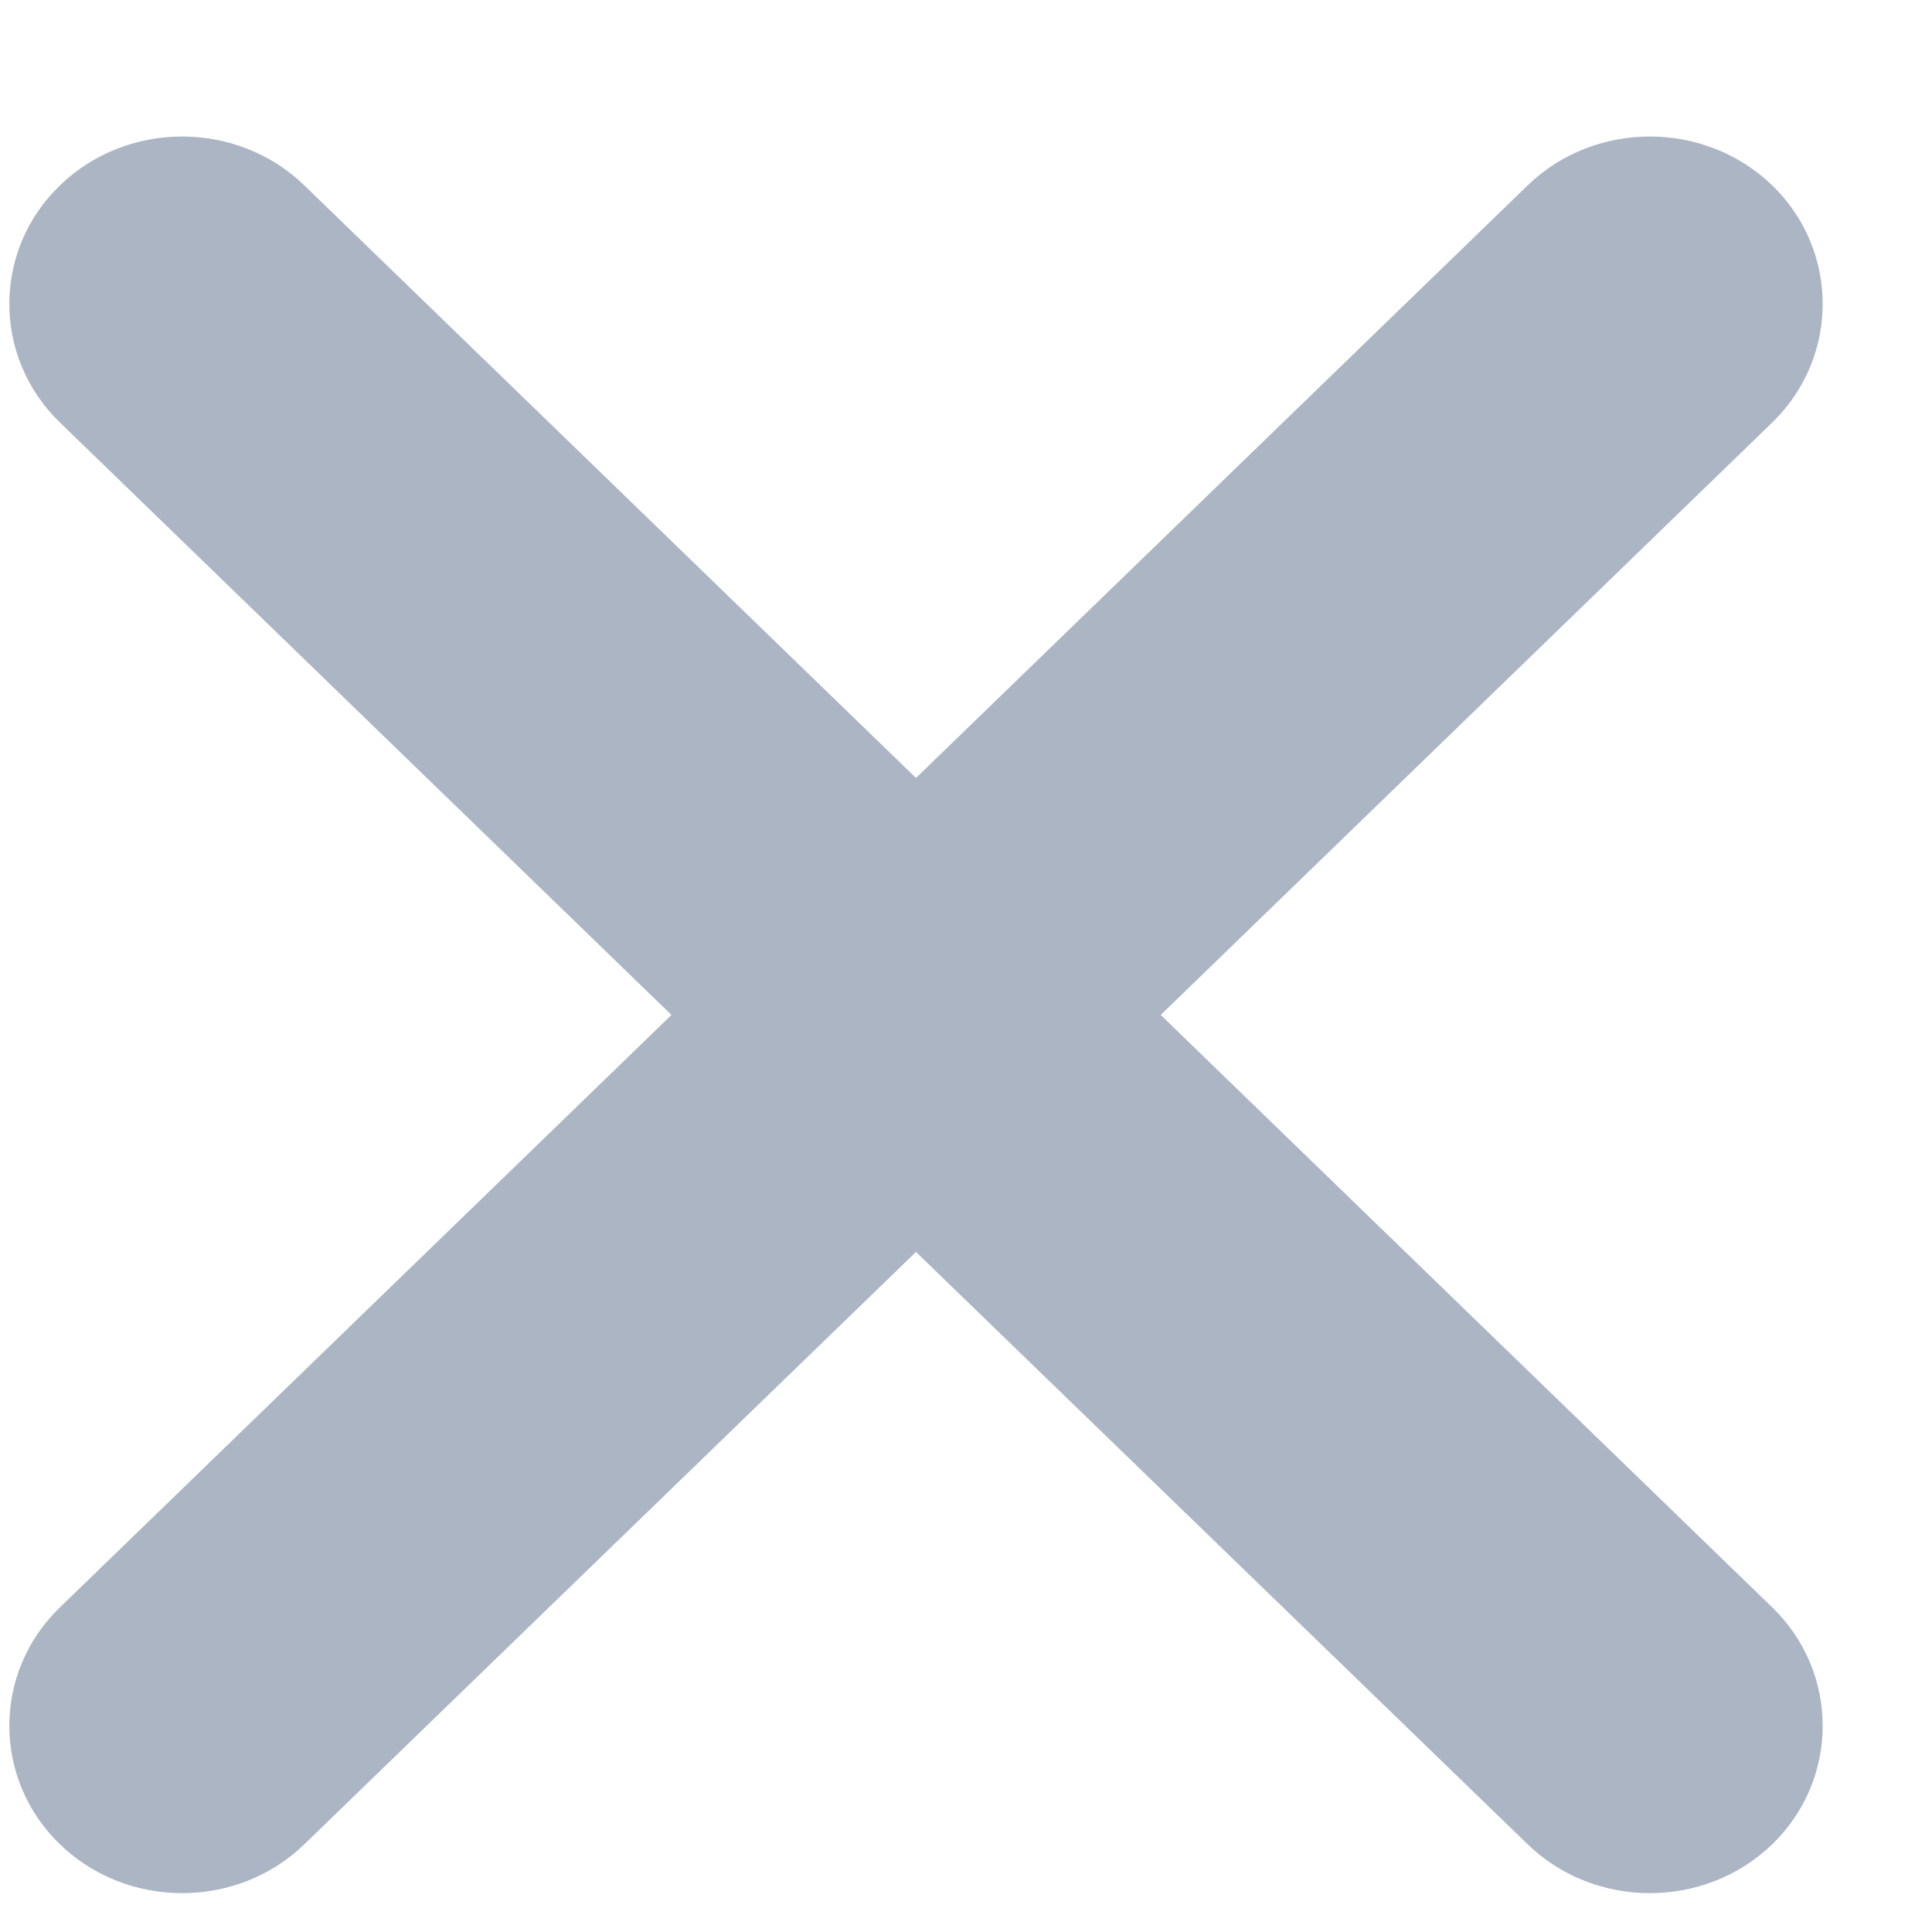 <svg width="9" height="9" viewBox="0 0 9 9" fill="none" xmlns="http://www.w3.org/2000/svg">
    <path d="M7.116 8.591L4.267 5.832L1.418 8.591C1.105 8.895 0.592 8.895 0.279 8.591C-0.035 8.288 -0.035 7.791 0.279 7.488L3.128 4.728L0.279 1.968C-0.035 1.664 -0.035 1.167 0.279 0.864C0.592 0.56 1.105 0.56 1.418 0.864L4.267 3.624L7.116 0.864C7.429 0.56 7.942 0.56 8.256 0.864C8.569 1.167 8.569 1.664 8.256 1.968L5.407 4.728L8.256 7.488C8.569 7.791 8.569 8.288 8.256 8.591C7.942 8.895 7.429 8.895 7.116 8.591Z" fill="#ABB5C3"/>
</svg>
